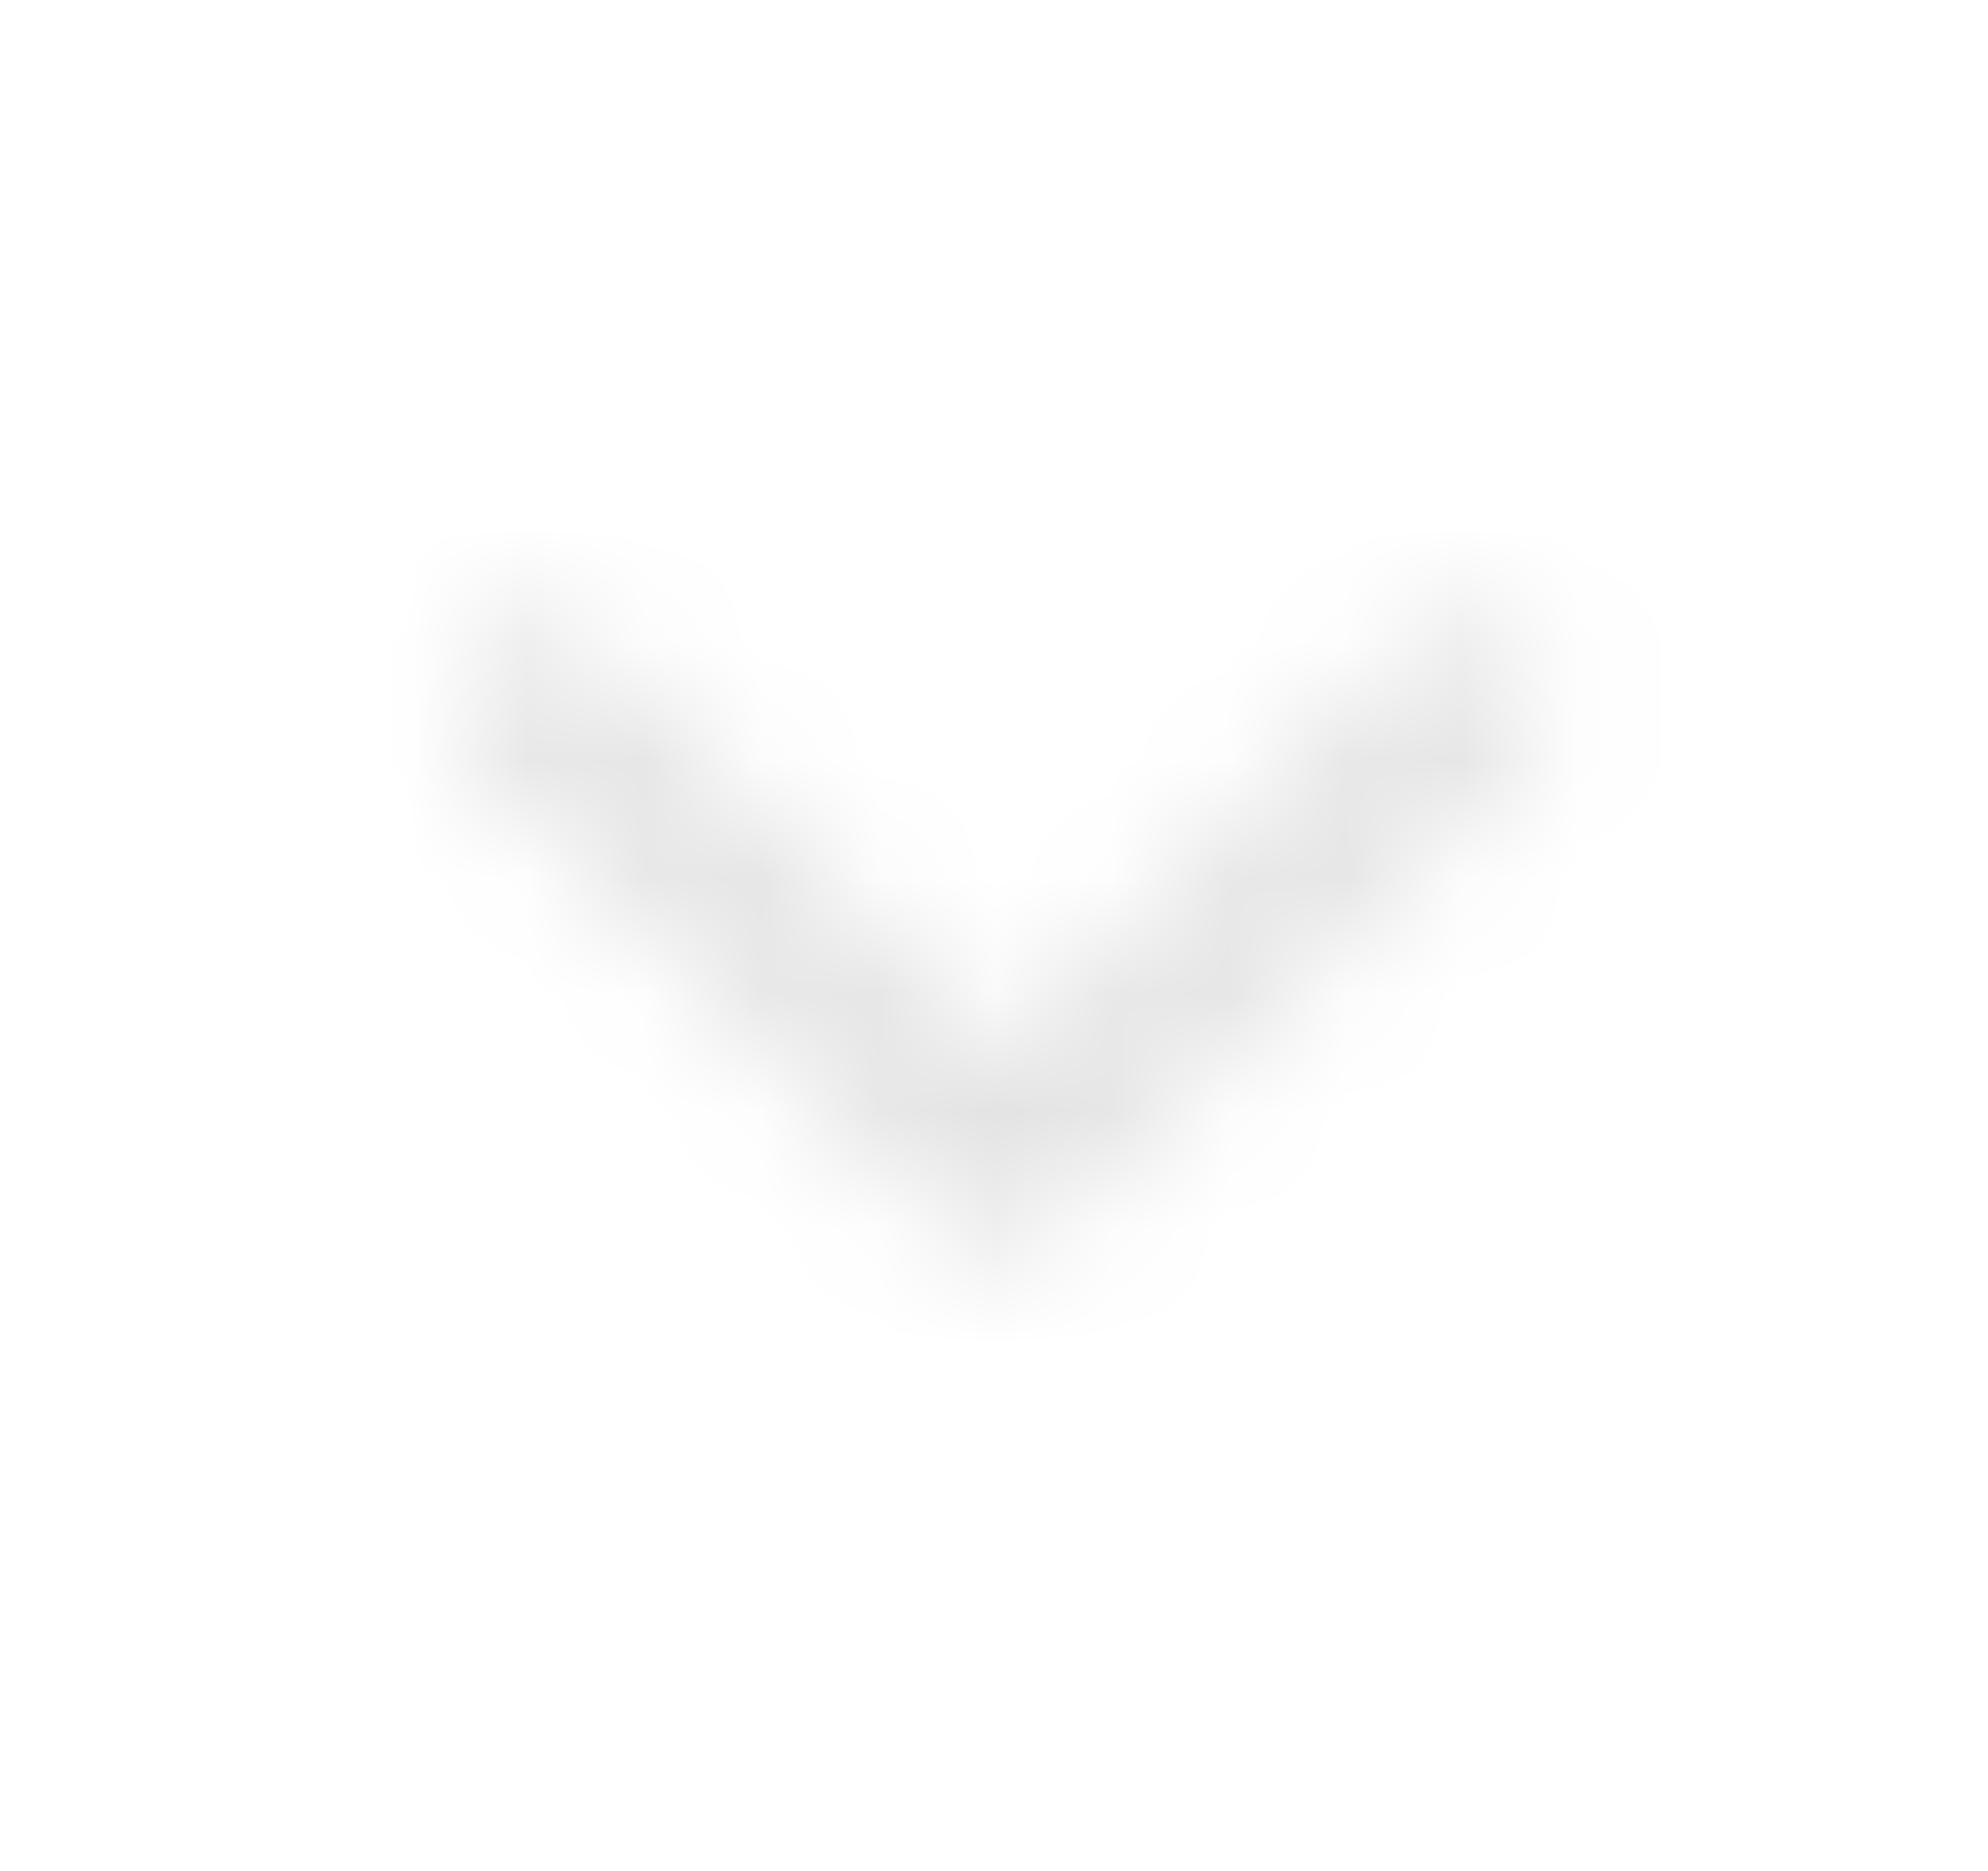 <svg width="17" height="16" viewBox="0 0 17 16" fill="none" xmlns="http://www.w3.org/2000/svg">
<mask id="mask0_66_6074" style="mask-type:alpha" maskUnits="userSpaceOnUse" x="0" y="0" width="17" height="16">
<path d="M4.551 6L8.551 10L12.551 6" stroke="black" stroke-width="1.333" stroke-linecap="round" stroke-linejoin="round"/>
</mask>
<g mask="url(#mask0_66_6074)">
<mask id="path-2-inside-1_66_6074" fill="white">
<path d="M0.551 0H16.551V16H0.551V0Z"/>
</mask>
<path d="M0.551 0H16.551V16H0.551V0Z" fill="#E3E3E3"/>
<path d="M0.551 0V-6H-5.449V0H0.551ZM16.551 0H22.551V-6H16.551V0ZM0.551 6H16.551V-6H0.551V6ZM10.551 0V16H22.551V0H10.551ZM6.551 16V0H-5.449V16H6.551Z" fill="#E3E3E3" mask="url(#path-2-inside-1_66_6074)"/>
</g>
</svg>
